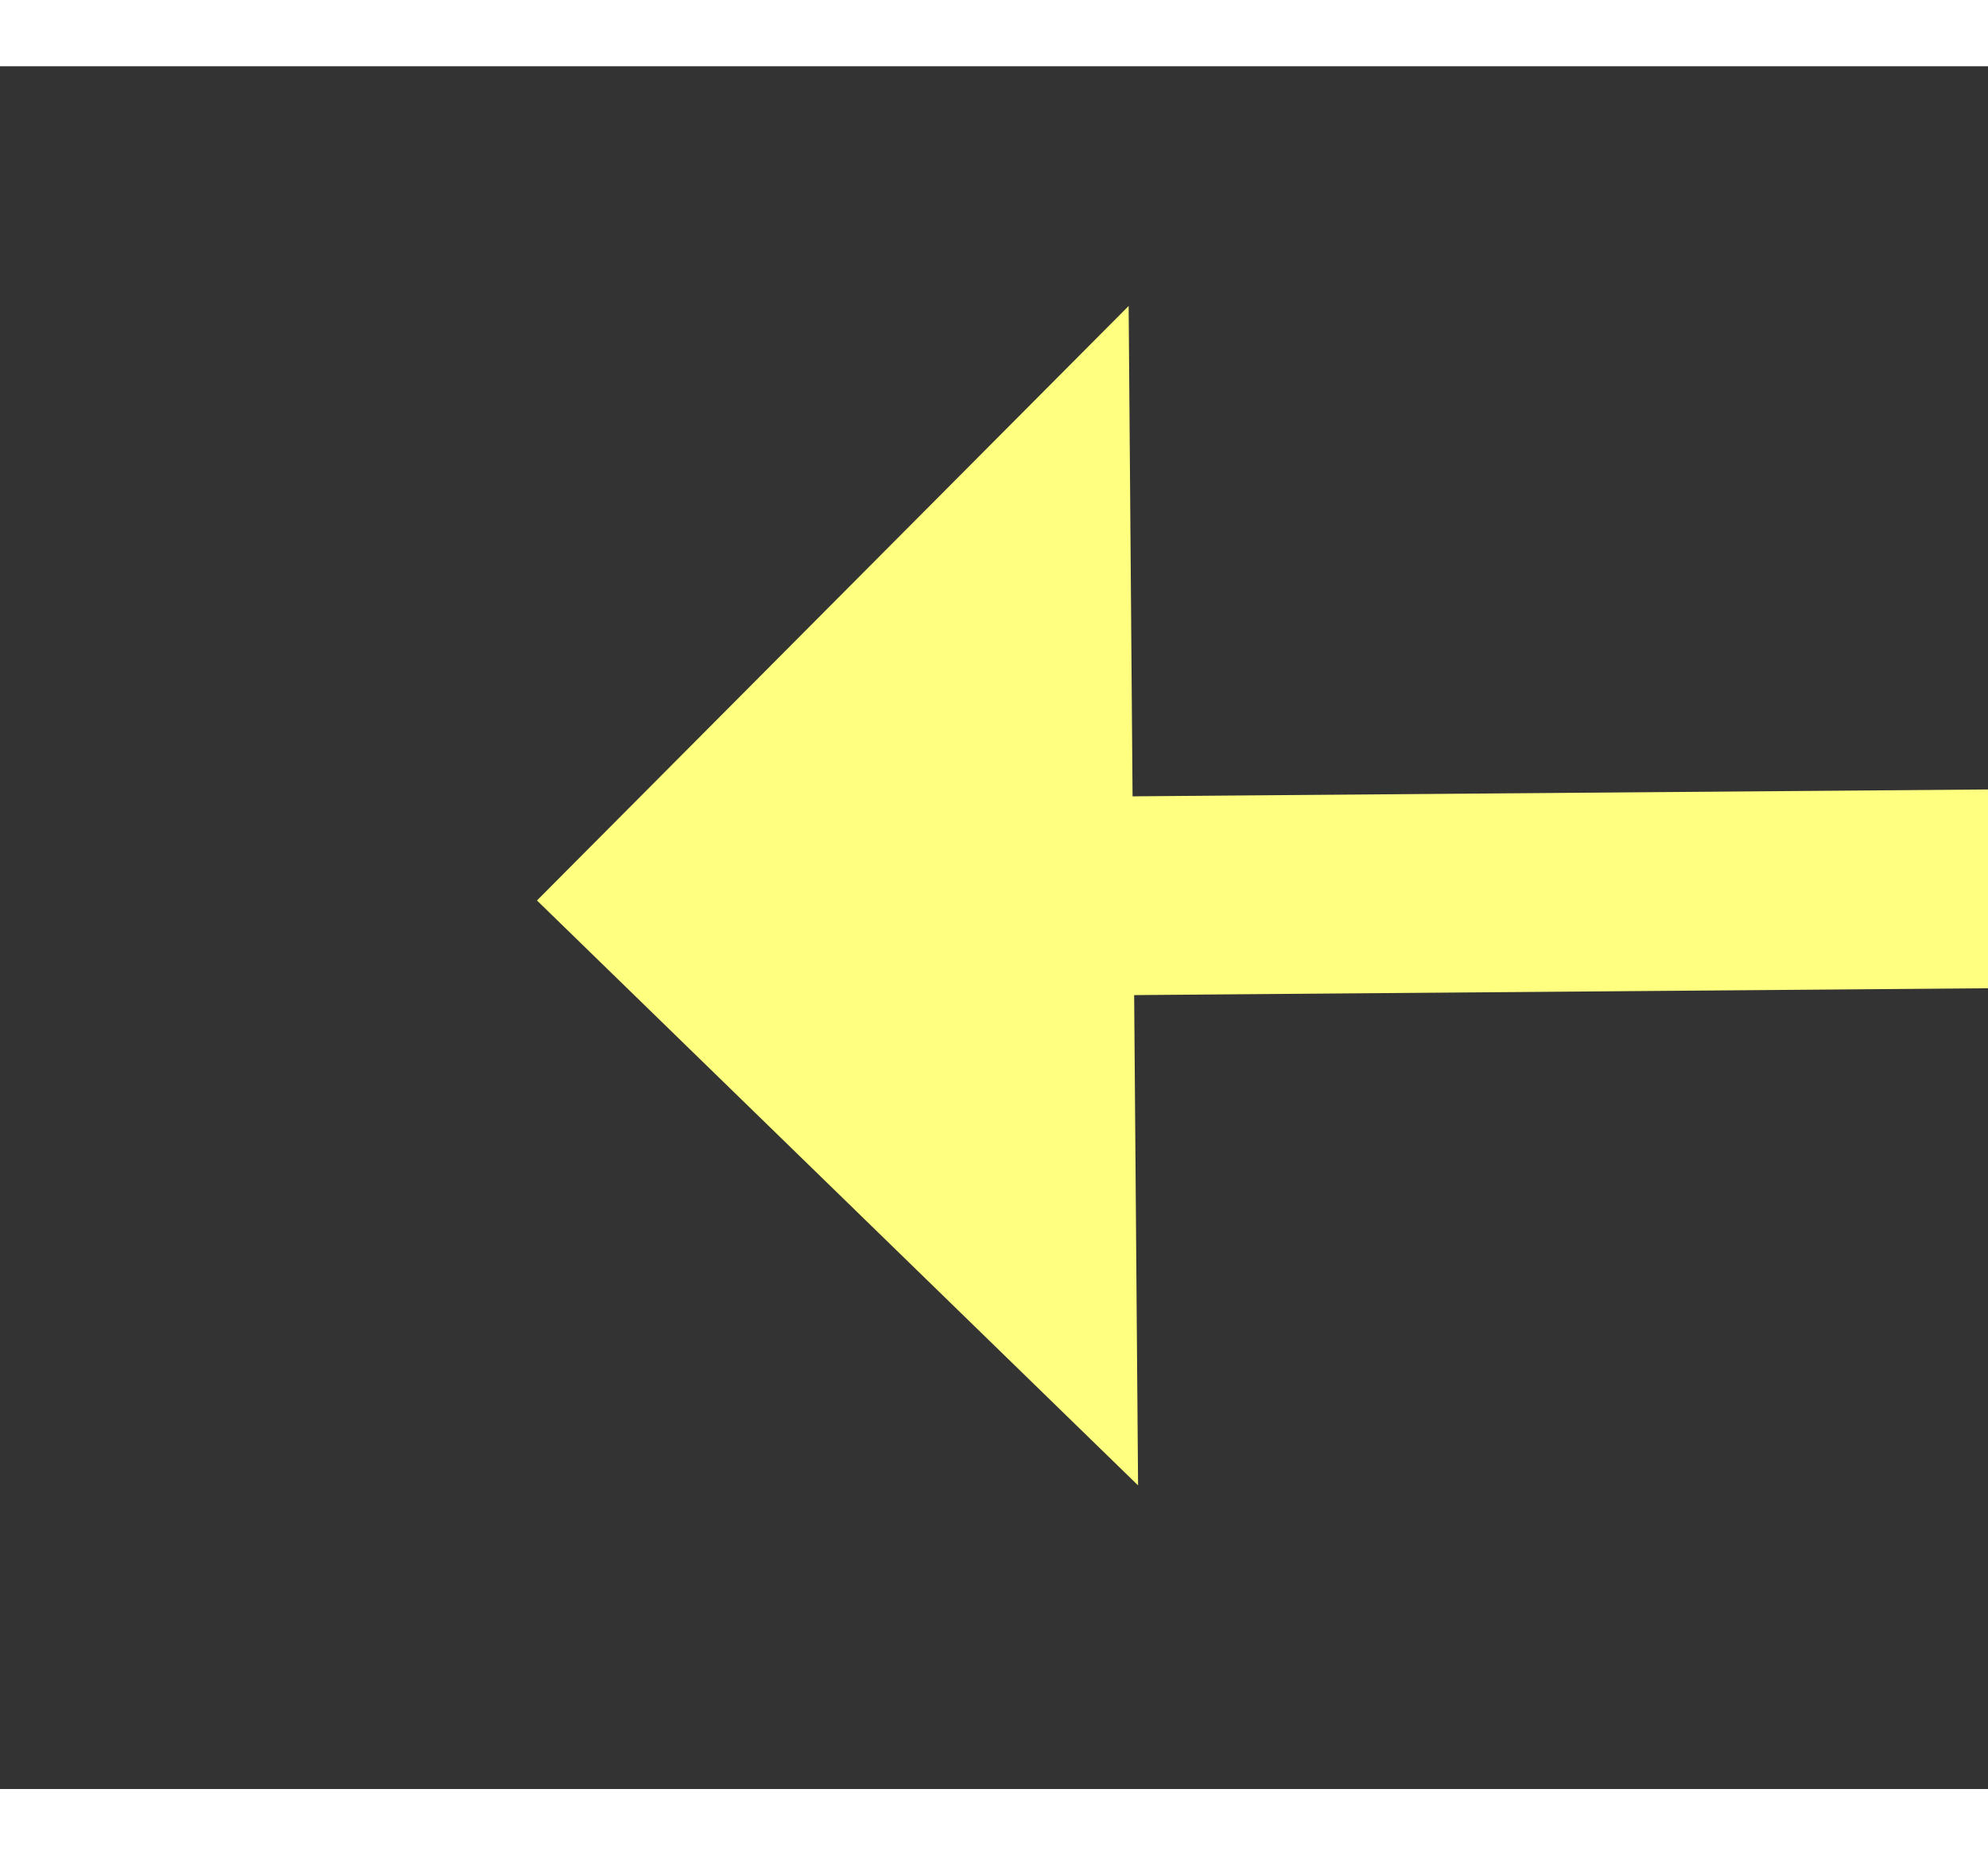 ﻿<?xml version="1.0" encoding="utf-8"?>
<svg version="1.1" xmlns:xlink="http://www.w3.org/1999/xlink" width="30px" height="28px" preserveAspectRatio="xMinYMid meet" viewBox="936 3083  30 26" xmlns="http://www.w3.org/2000/svg">
  <rect x="936" y="3083" width="30" height="26" fill="#333333" stroke="none"/>
  <g transform="matrix(0 1 -1 0 4047 2145 )">
    <path d="M 1094 2958.4  L 1103 2949.5  L 1094 2940.6  L 1094 2958.4  Z " fill-rule="nonzero" fill="#ffff80" stroke="none" transform="matrix(0.008 1 -1 0.008 3891.266 1976.301 )" />
    <path d="M 796 2949.5  L 1096 2949.5  " stroke-width="3" stroke="#ffff80" fill="none" transform="matrix(0.008 1 -1 0.008 3891.266 1976.301 )" />
  </g>
</svg>